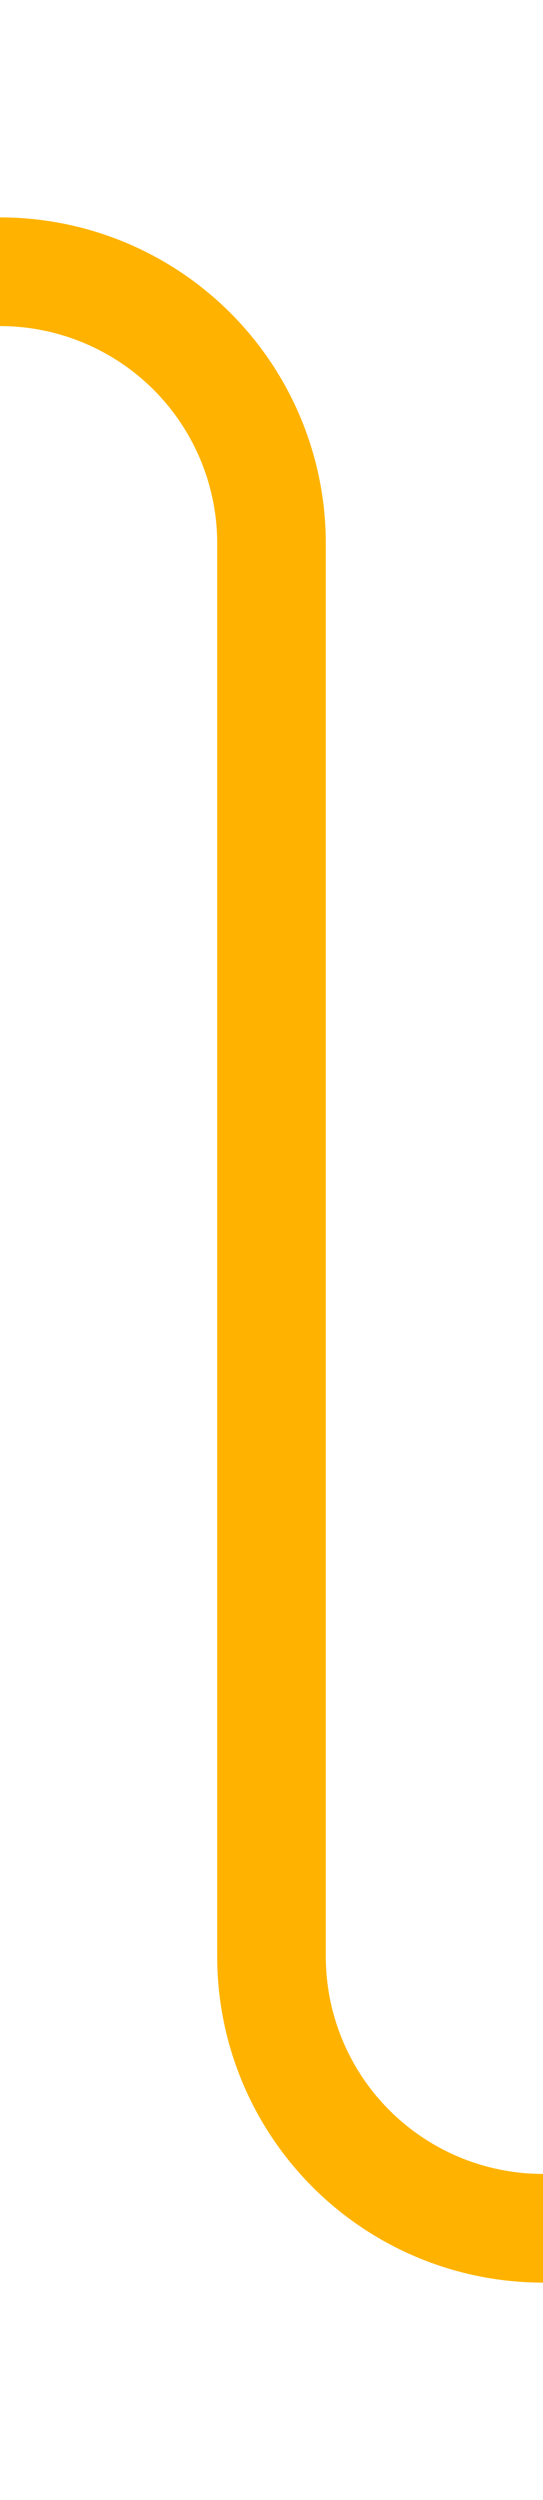 ﻿<?xml version="1.0" encoding="utf-8"?>
<svg version="1.1" xmlns:xlink="http://www.w3.org/1999/xlink" width="10px" height="46px" preserveAspectRatio="xMidYMin meet" viewBox="655 841  8 46" xmlns="http://www.w3.org/2000/svg">
  <path d="M 621 846  L 654 846  A 5 5 0 0 1 659 851 L 659 877  A 5 5 0 0 0 664 882 L 697 882  " stroke-width="2" stroke="#ffb300" fill="none" />
  <path d="M 618.5 842.5  A 3.5 3.5 0 0 0 615 846 A 3.5 3.5 0 0 0 618.5 849.5 A 3.5 3.5 0 0 0 622 846 A 3.5 3.5 0 0 0 618.5 842.5 Z M 618.5 844.5  A 1.5 1.5 0 0 1 620 846 A 1.5 1.5 0 0 1 618.5 847.5 A 1.5 1.5 0 0 1 617 846 A 1.5 1.5 0 0 1 618.5 844.5 Z M 699.5 878.5  A 3.5 3.5 0 0 0 696 882 A 3.5 3.5 0 0 0 699.5 885.5 A 3.5 3.5 0 0 0 703 882 A 3.5 3.5 0 0 0 699.5 878.5 Z M 699.5 880.5  A 1.5 1.5 0 0 1 701 882 A 1.5 1.5 0 0 1 699.5 883.5 A 1.5 1.5 0 0 1 698 882 A 1.5 1.5 0 0 1 699.5 880.5 Z " fill-rule="nonzero" fill="#ffb300" stroke="none" />
</svg>